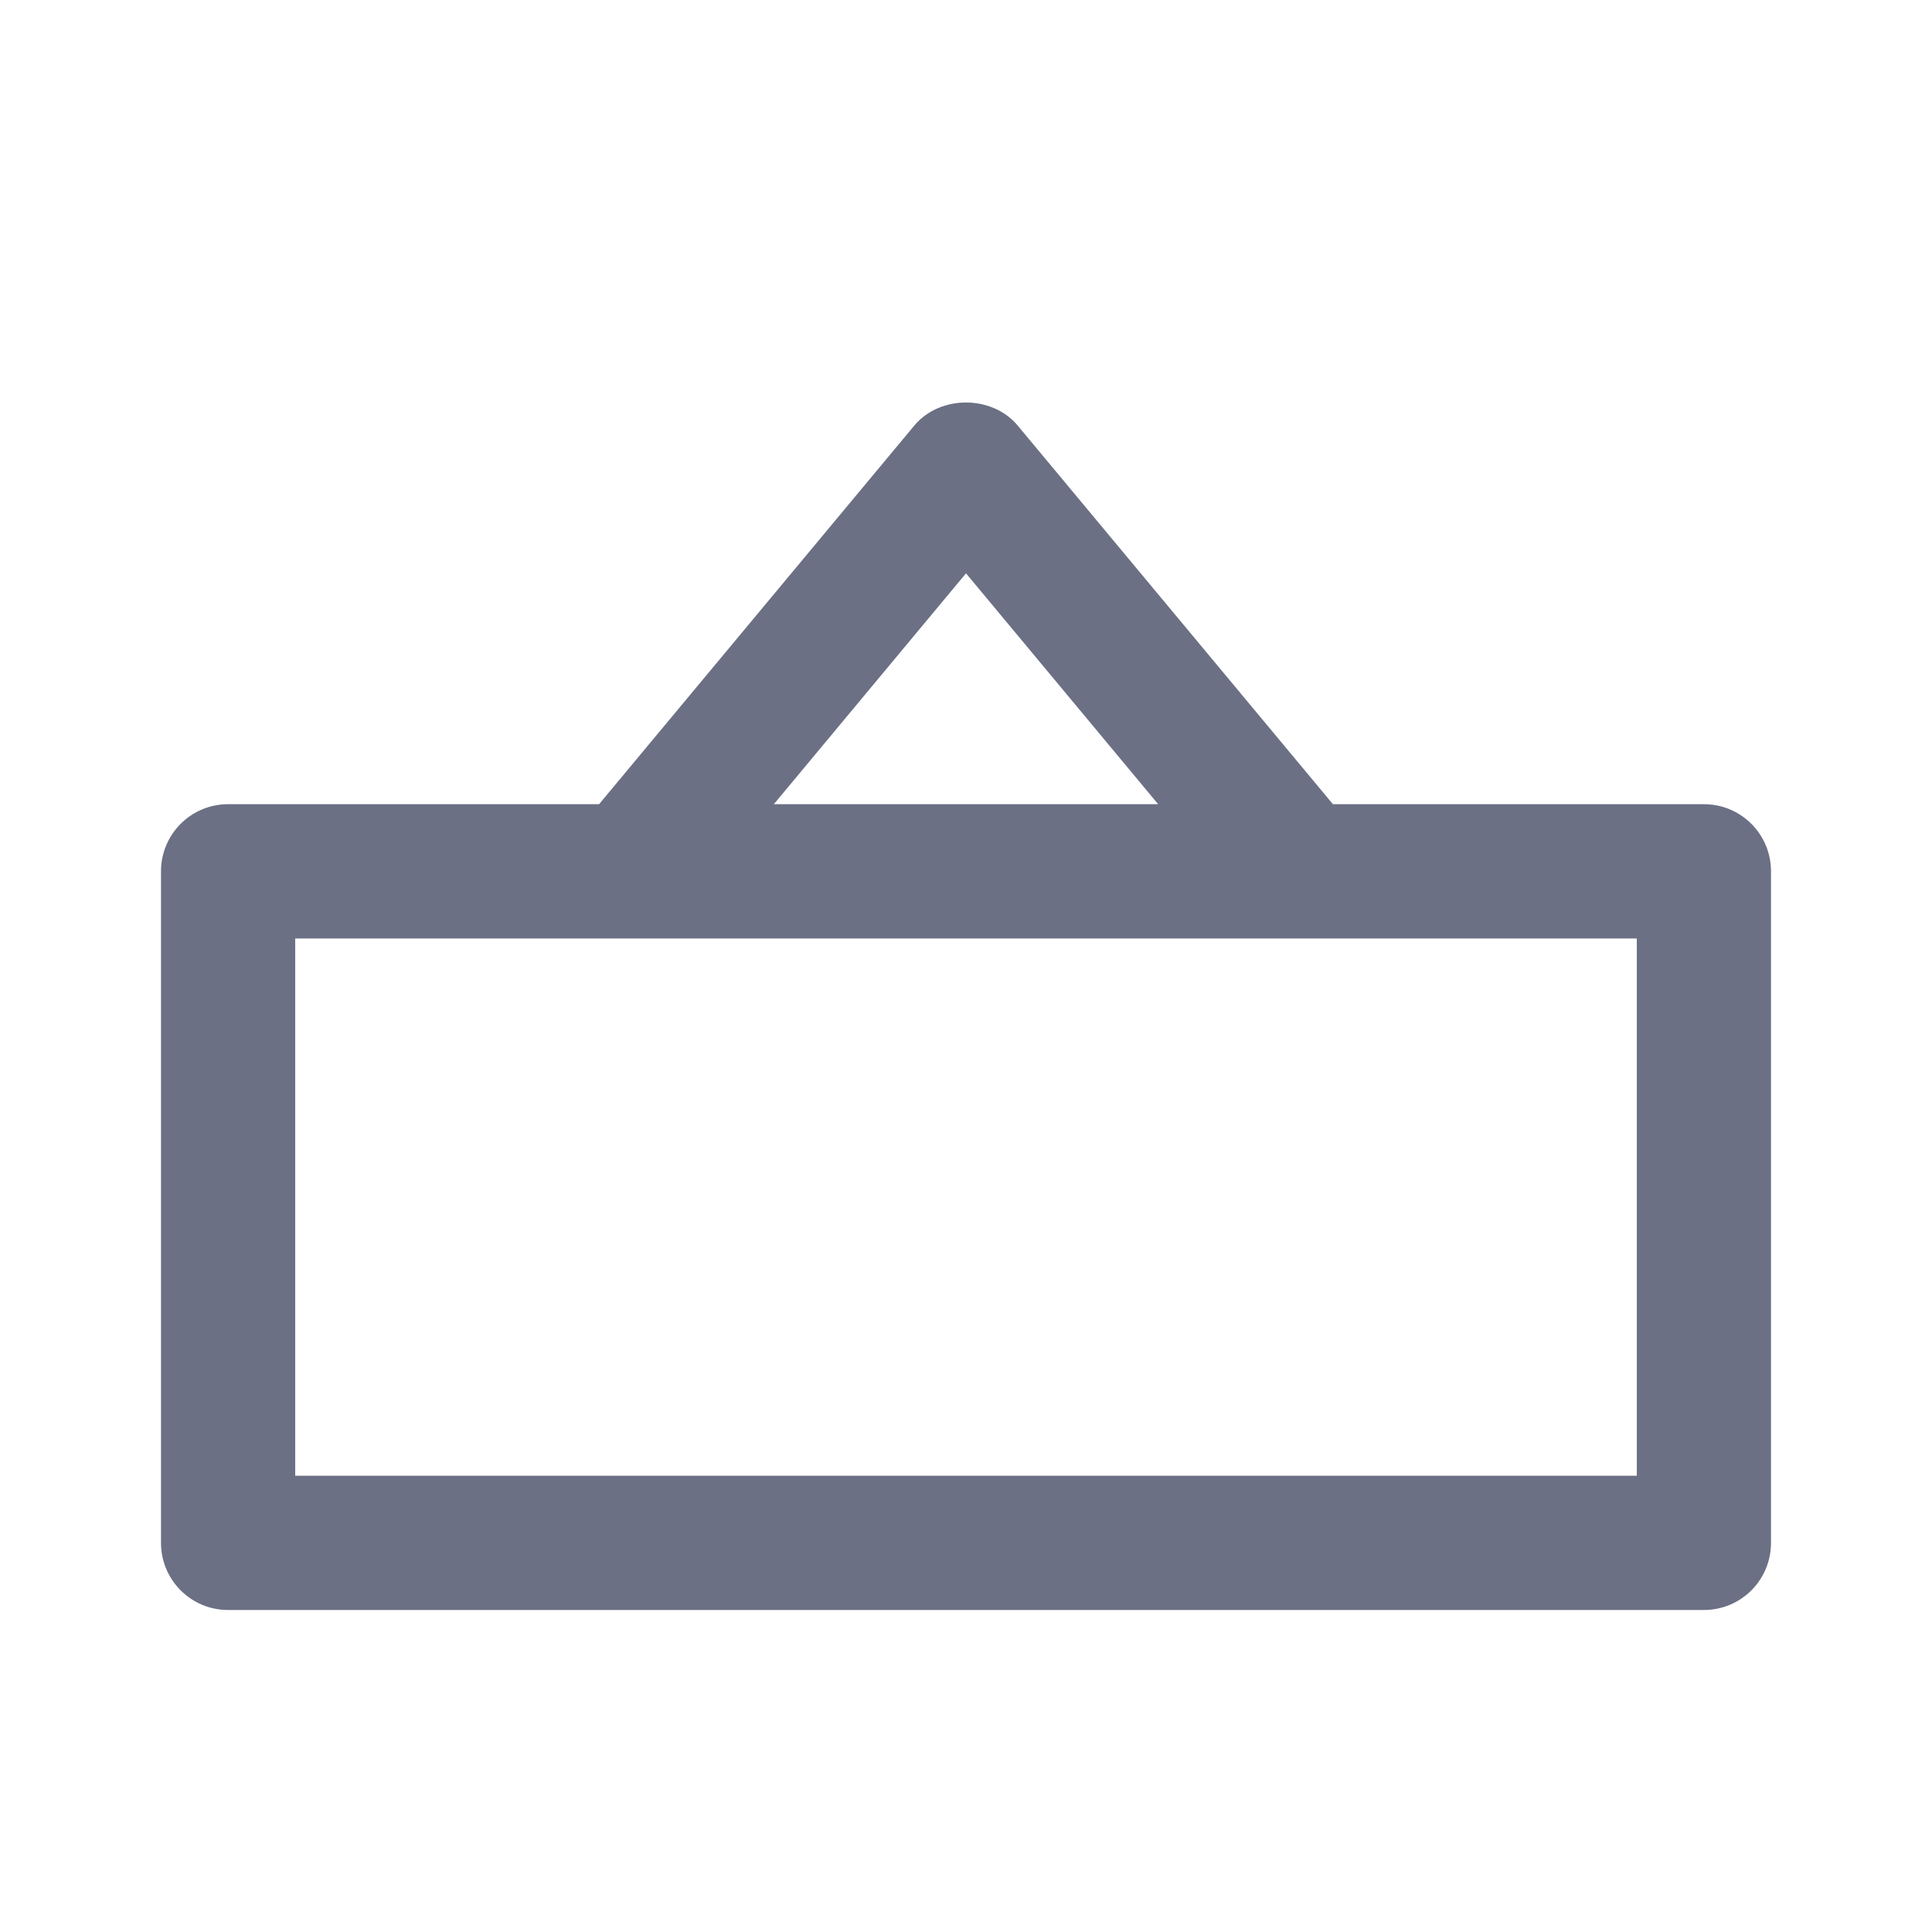 <svg width="24" height="24" viewBox="0 0 24 24" fill="none" xmlns="http://www.w3.org/2000/svg">
<path fill-rule="evenodd" clip-rule="evenodd" d="M21.167 20H2.833C2.373 20 2 19.627 2 19.166V10.824C2 10.363 2.373 9.99 2.833 9.99H7.442L11.359 5.285C11.677 4.905 12.323 4.905 12.641 5.285L16.558 9.99H21.167C21.628 9.99 22 10.363 22 10.824V19.166C22 19.627 21.628 20 21.167 20ZM12 7.122L9.613 9.99H14.387L12 7.122ZM20.333 11.658H3.667V18.332H20.333V11.658Z" fill="#6B7084"/>
</svg>

